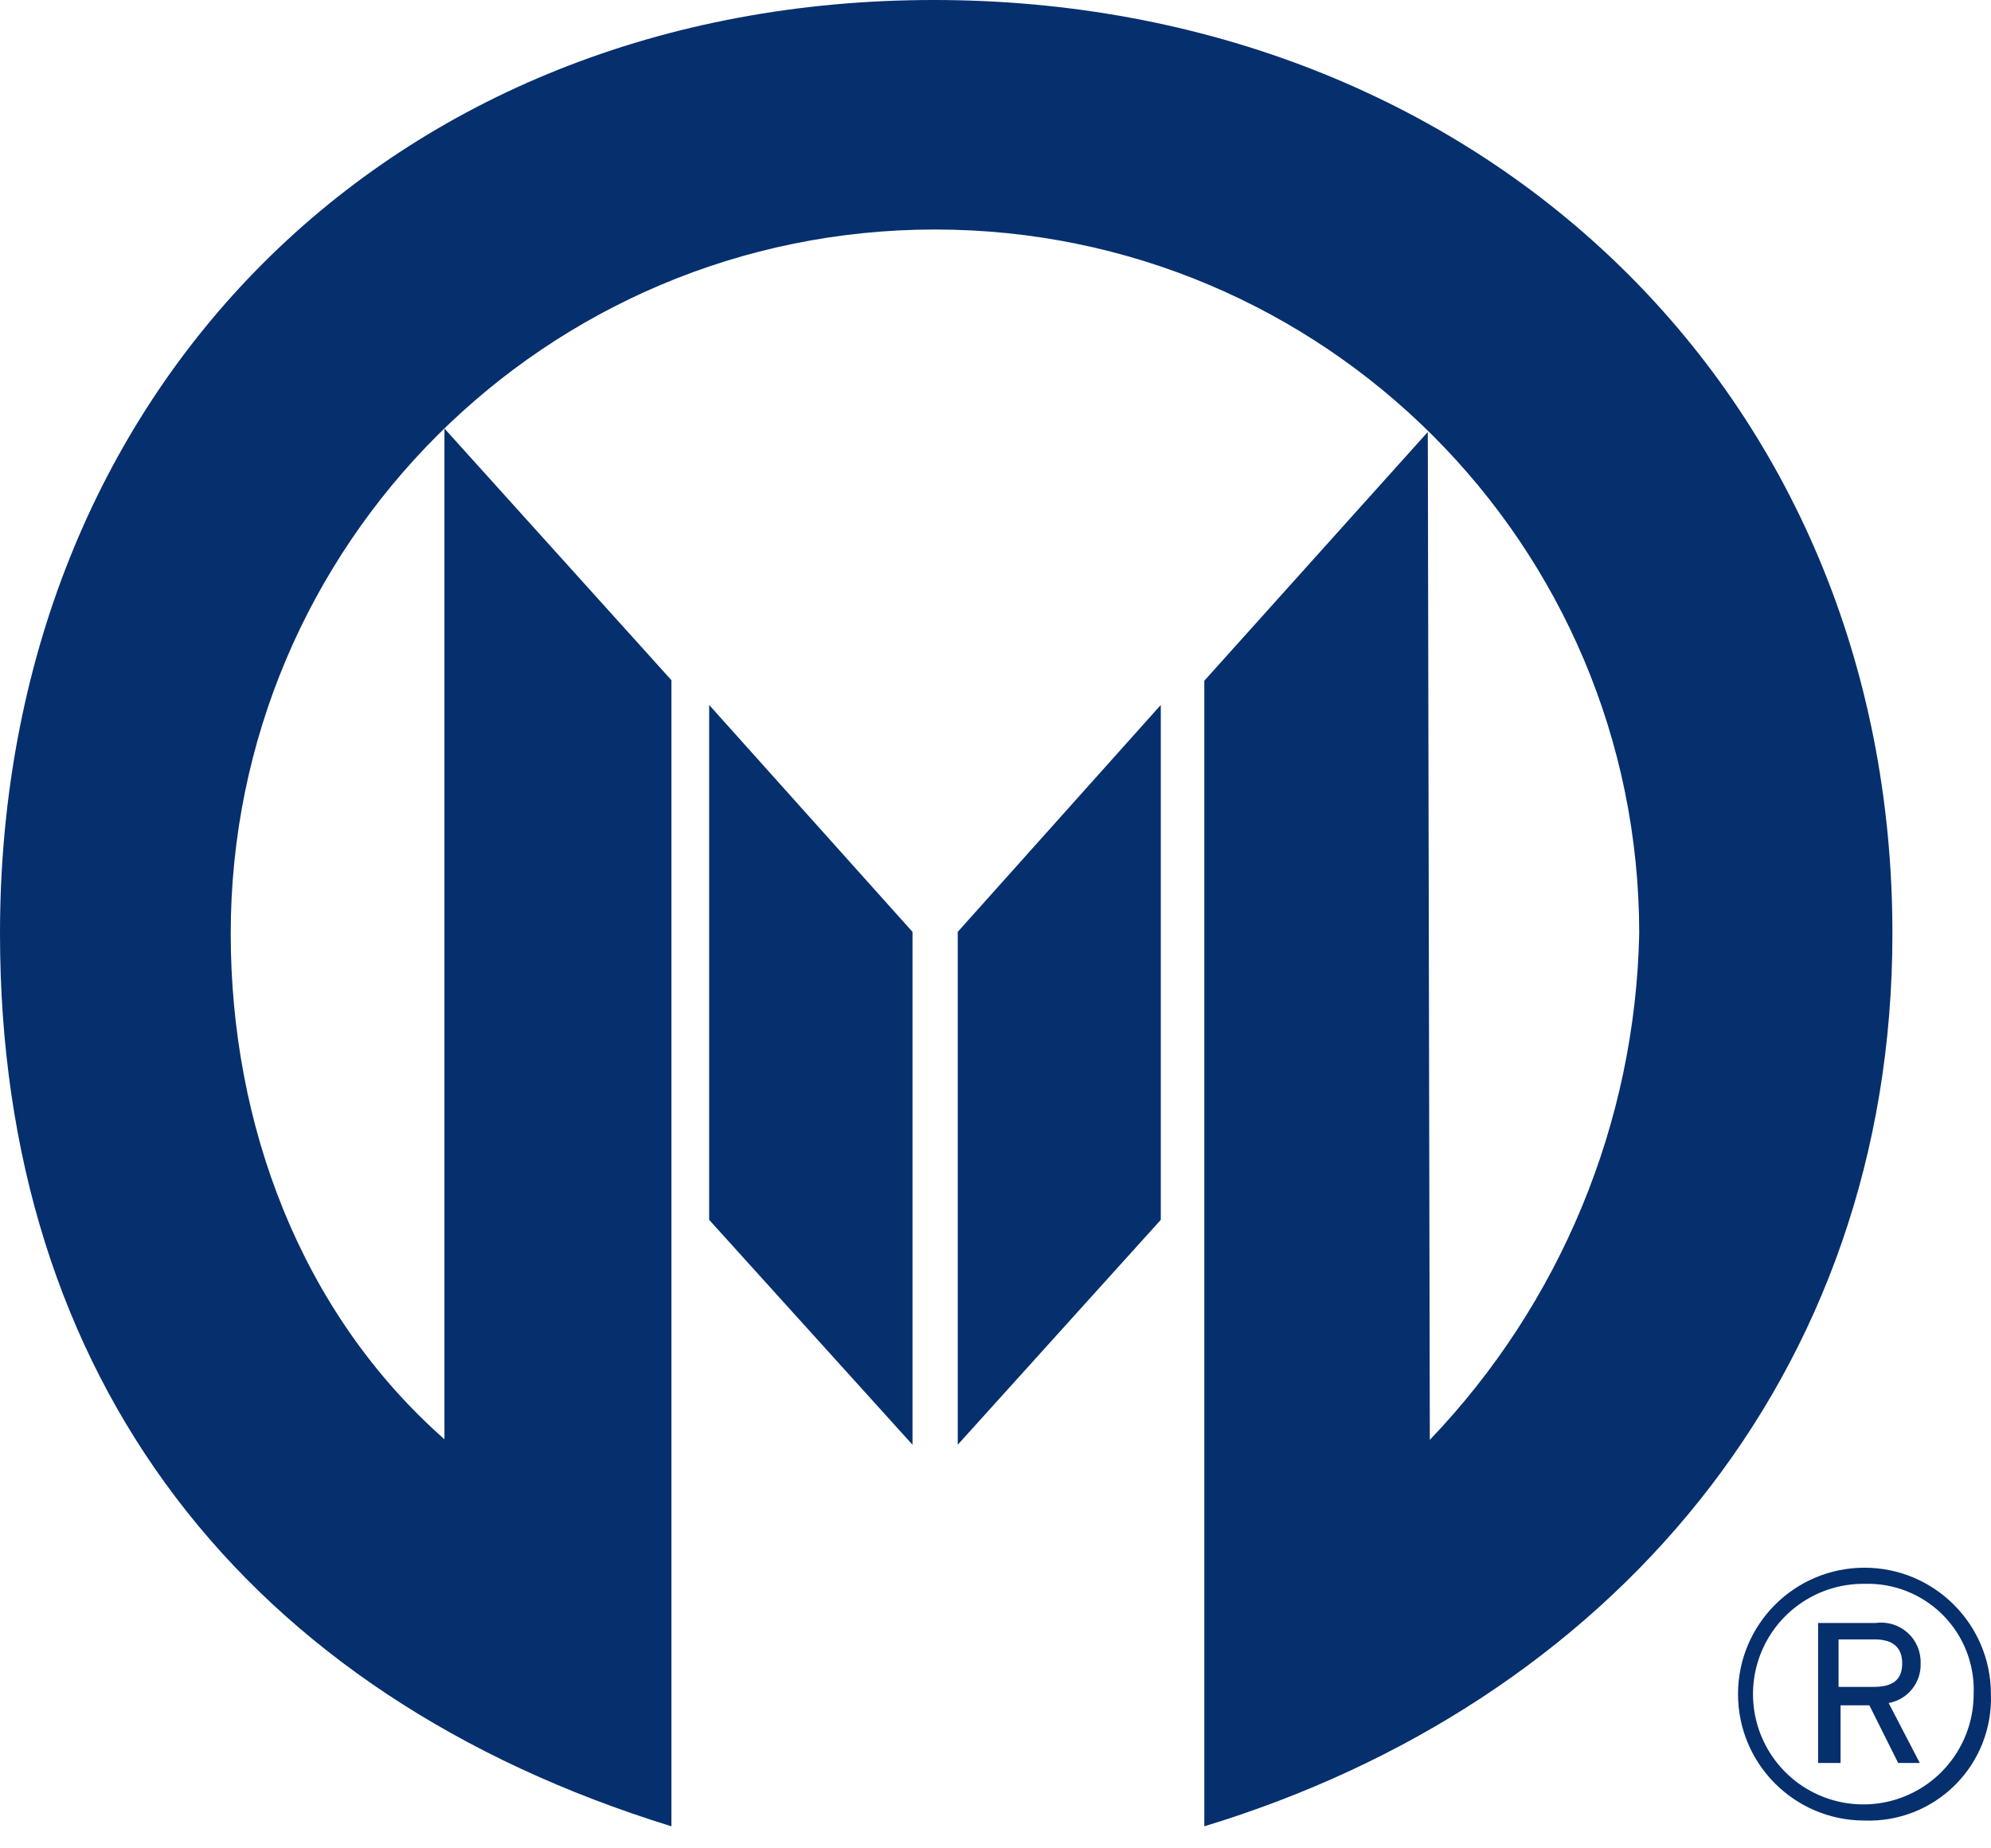 <svg width="70" height="65" viewBox="0 0 70 65" fill="none" xmlns="http://www.w3.org/2000/svg">
<path d="M33.672 32.771L40.811 24.791V42.898L33.672 50.807V38.725V32.771Z" fill="#062F6E"/>
<path d="M32.082 50.807L24.933 42.898V37.378V24.791L32.082 32.771V38.644V50.807Z" fill="#062F6E"/>
<path d="M32.831 0C13.732 0 0 13.732 0 32.831C0 48.498 8.628 59.597 23.606 64.225V23.92L15.626 15.069V50.614C10.562 46.148 8.112 39.535 8.112 32.831C8.112 19.157 19.197 8.071 32.872 8.071C46.547 8.071 57.632 19.157 57.632 32.831C57.493 39.478 54.866 45.831 50.27 50.635L50.199 15.19L42.341 23.94V64.225C56.518 59.911 66.534 48.437 66.534 32.831C66.534 13.732 51.931 0 32.831 0Z" fill="#062F6E"/>
<path fill-rule="evenodd" clip-rule="evenodd" d="M61.106 59.57C61.102 62.024 63.087 64.017 65.541 64.022C66.735 64.068 67.893 63.615 68.739 62.771C69.584 61.928 70.04 60.77 69.997 59.577C69.997 57.123 68.009 55.133 65.555 55.131C63.101 55.129 61.109 57.116 61.106 59.57ZM65.541 55.698C63.97 55.686 62.546 56.623 61.936 58.071C61.327 59.519 61.651 61.193 62.758 62.308C63.864 63.424 65.535 63.761 66.988 63.163C68.441 62.564 69.39 61.148 69.39 59.577C69.433 58.541 69.042 57.534 68.312 56.798C67.581 56.062 66.578 55.663 65.541 55.698ZM67.496 61.997L66.402 59.891H66.392C67.067 59.774 67.551 59.177 67.526 58.493C67.539 58.084 67.371 57.69 67.066 57.416C66.761 57.143 66.352 57.018 65.946 57.075H63.921V61.997H64.711V59.971H65.724L66.736 61.997H67.496ZM64.64 57.653H65.926C66.534 57.653 66.878 57.926 66.878 58.493C66.878 59.06 66.564 59.323 65.865 59.323H64.64V57.653Z" fill="#062F6E"/>
</svg>
